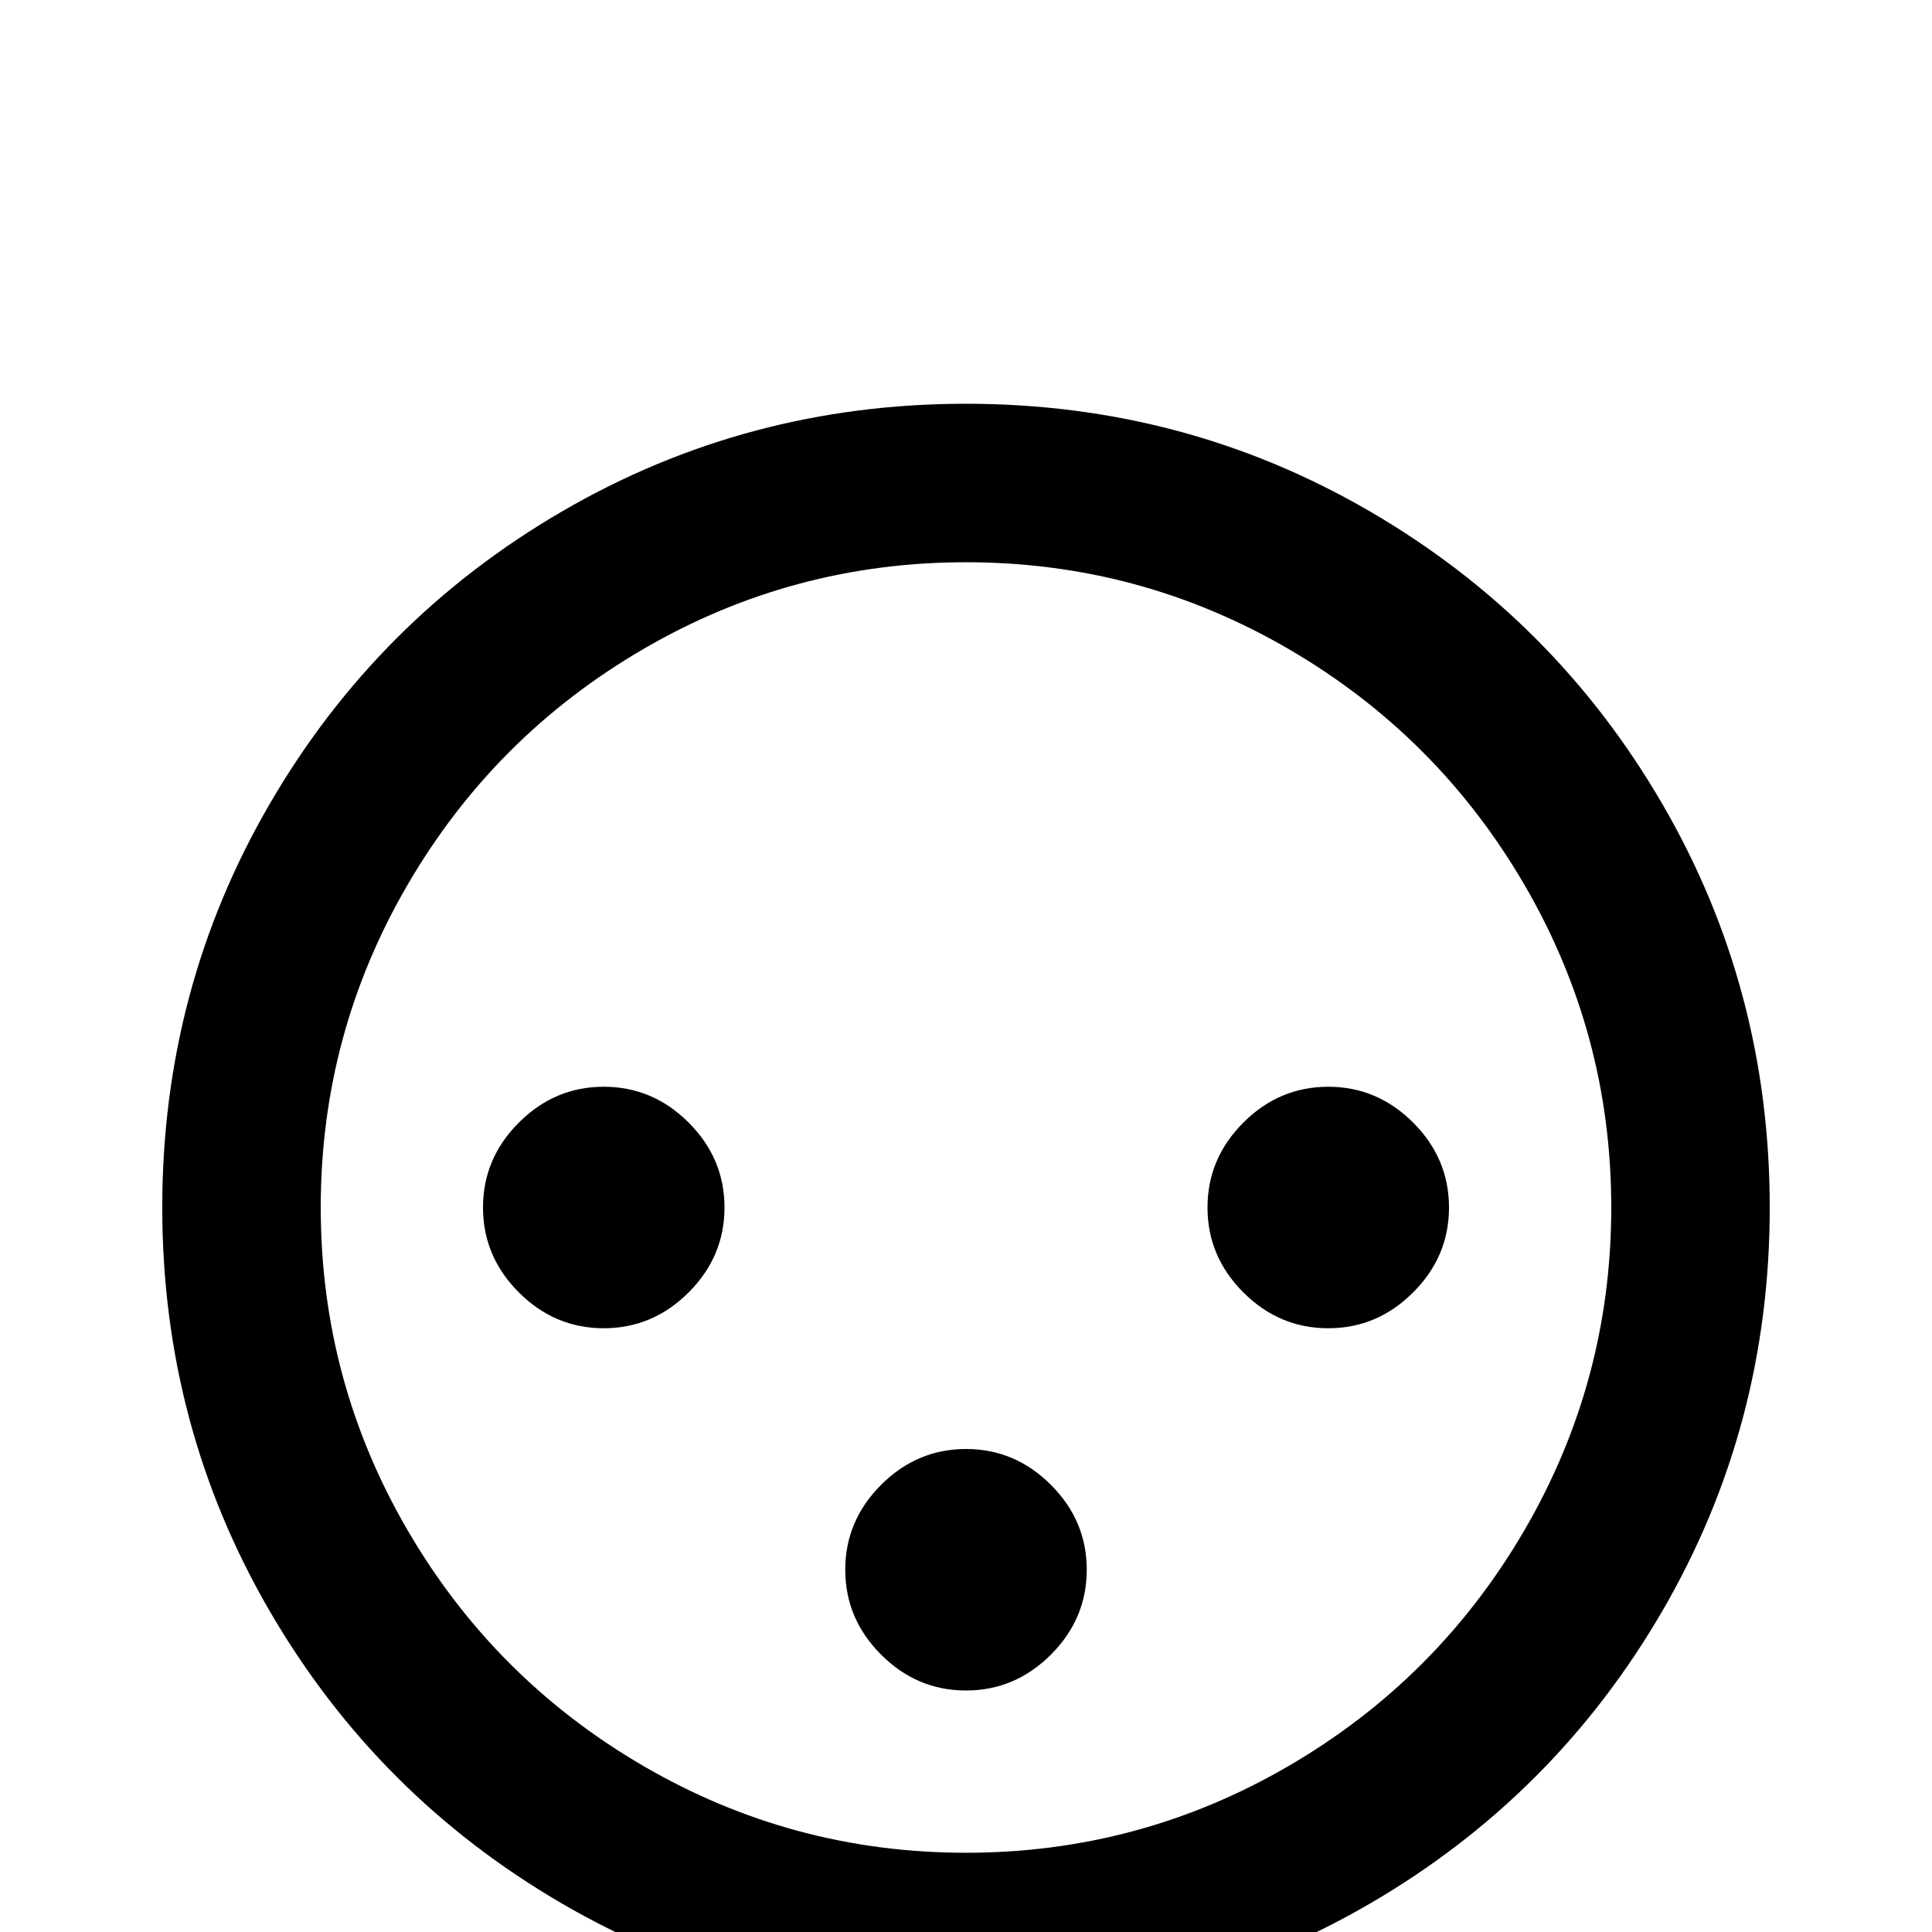 <svg xmlns="http://www.w3.org/2000/svg" viewBox="0 -512 512 512">
	<path fill="#000000" d="M256 -363Q302 -363 341.5 -340Q381 -317 404 -277.5Q427 -238 427 -192Q427 -146 404 -106.5Q381 -67 341.5 -44Q302 -21 256 -21Q210 -21 170.5 -44Q131 -67 108 -106.5Q85 -146 85 -192Q85 -238 108 -277.5Q131 -317 170.5 -340Q210 -363 256 -363ZM256 -405Q198 -405 149 -376.5Q100 -348 71.5 -299Q43 -250 43 -192Q43 -134 71.5 -85Q100 -36 149 -7.5Q198 21 256 21Q314 21 363 -7.5Q412 -36 440.5 -85Q469 -134 469 -192Q469 -250 440.5 -299Q412 -348 363 -376.5Q314 -405 256 -405ZM288 -96Q288 -109 278.5 -118.5Q269 -128 256 -128Q243 -128 233.5 -118.5Q224 -109 224 -96Q224 -83 233.5 -73.5Q243 -64 256 -64Q269 -64 278.5 -73.5Q288 -83 288 -96ZM192 -192Q192 -205 182.5 -214.5Q173 -224 160 -224Q147 -224 137.5 -214.5Q128 -205 128 -192Q128 -179 137.5 -169.5Q147 -160 160 -160Q173 -160 182.5 -169.5Q192 -179 192 -192ZM384 -192Q384 -205 374.5 -214.5Q365 -224 352 -224Q339 -224 329.5 -214.5Q320 -205 320 -192Q320 -179 329.5 -169.5Q339 -160 352 -160Q365 -160 374.5 -169.5Q384 -179 384 -192Z"/>
</svg>